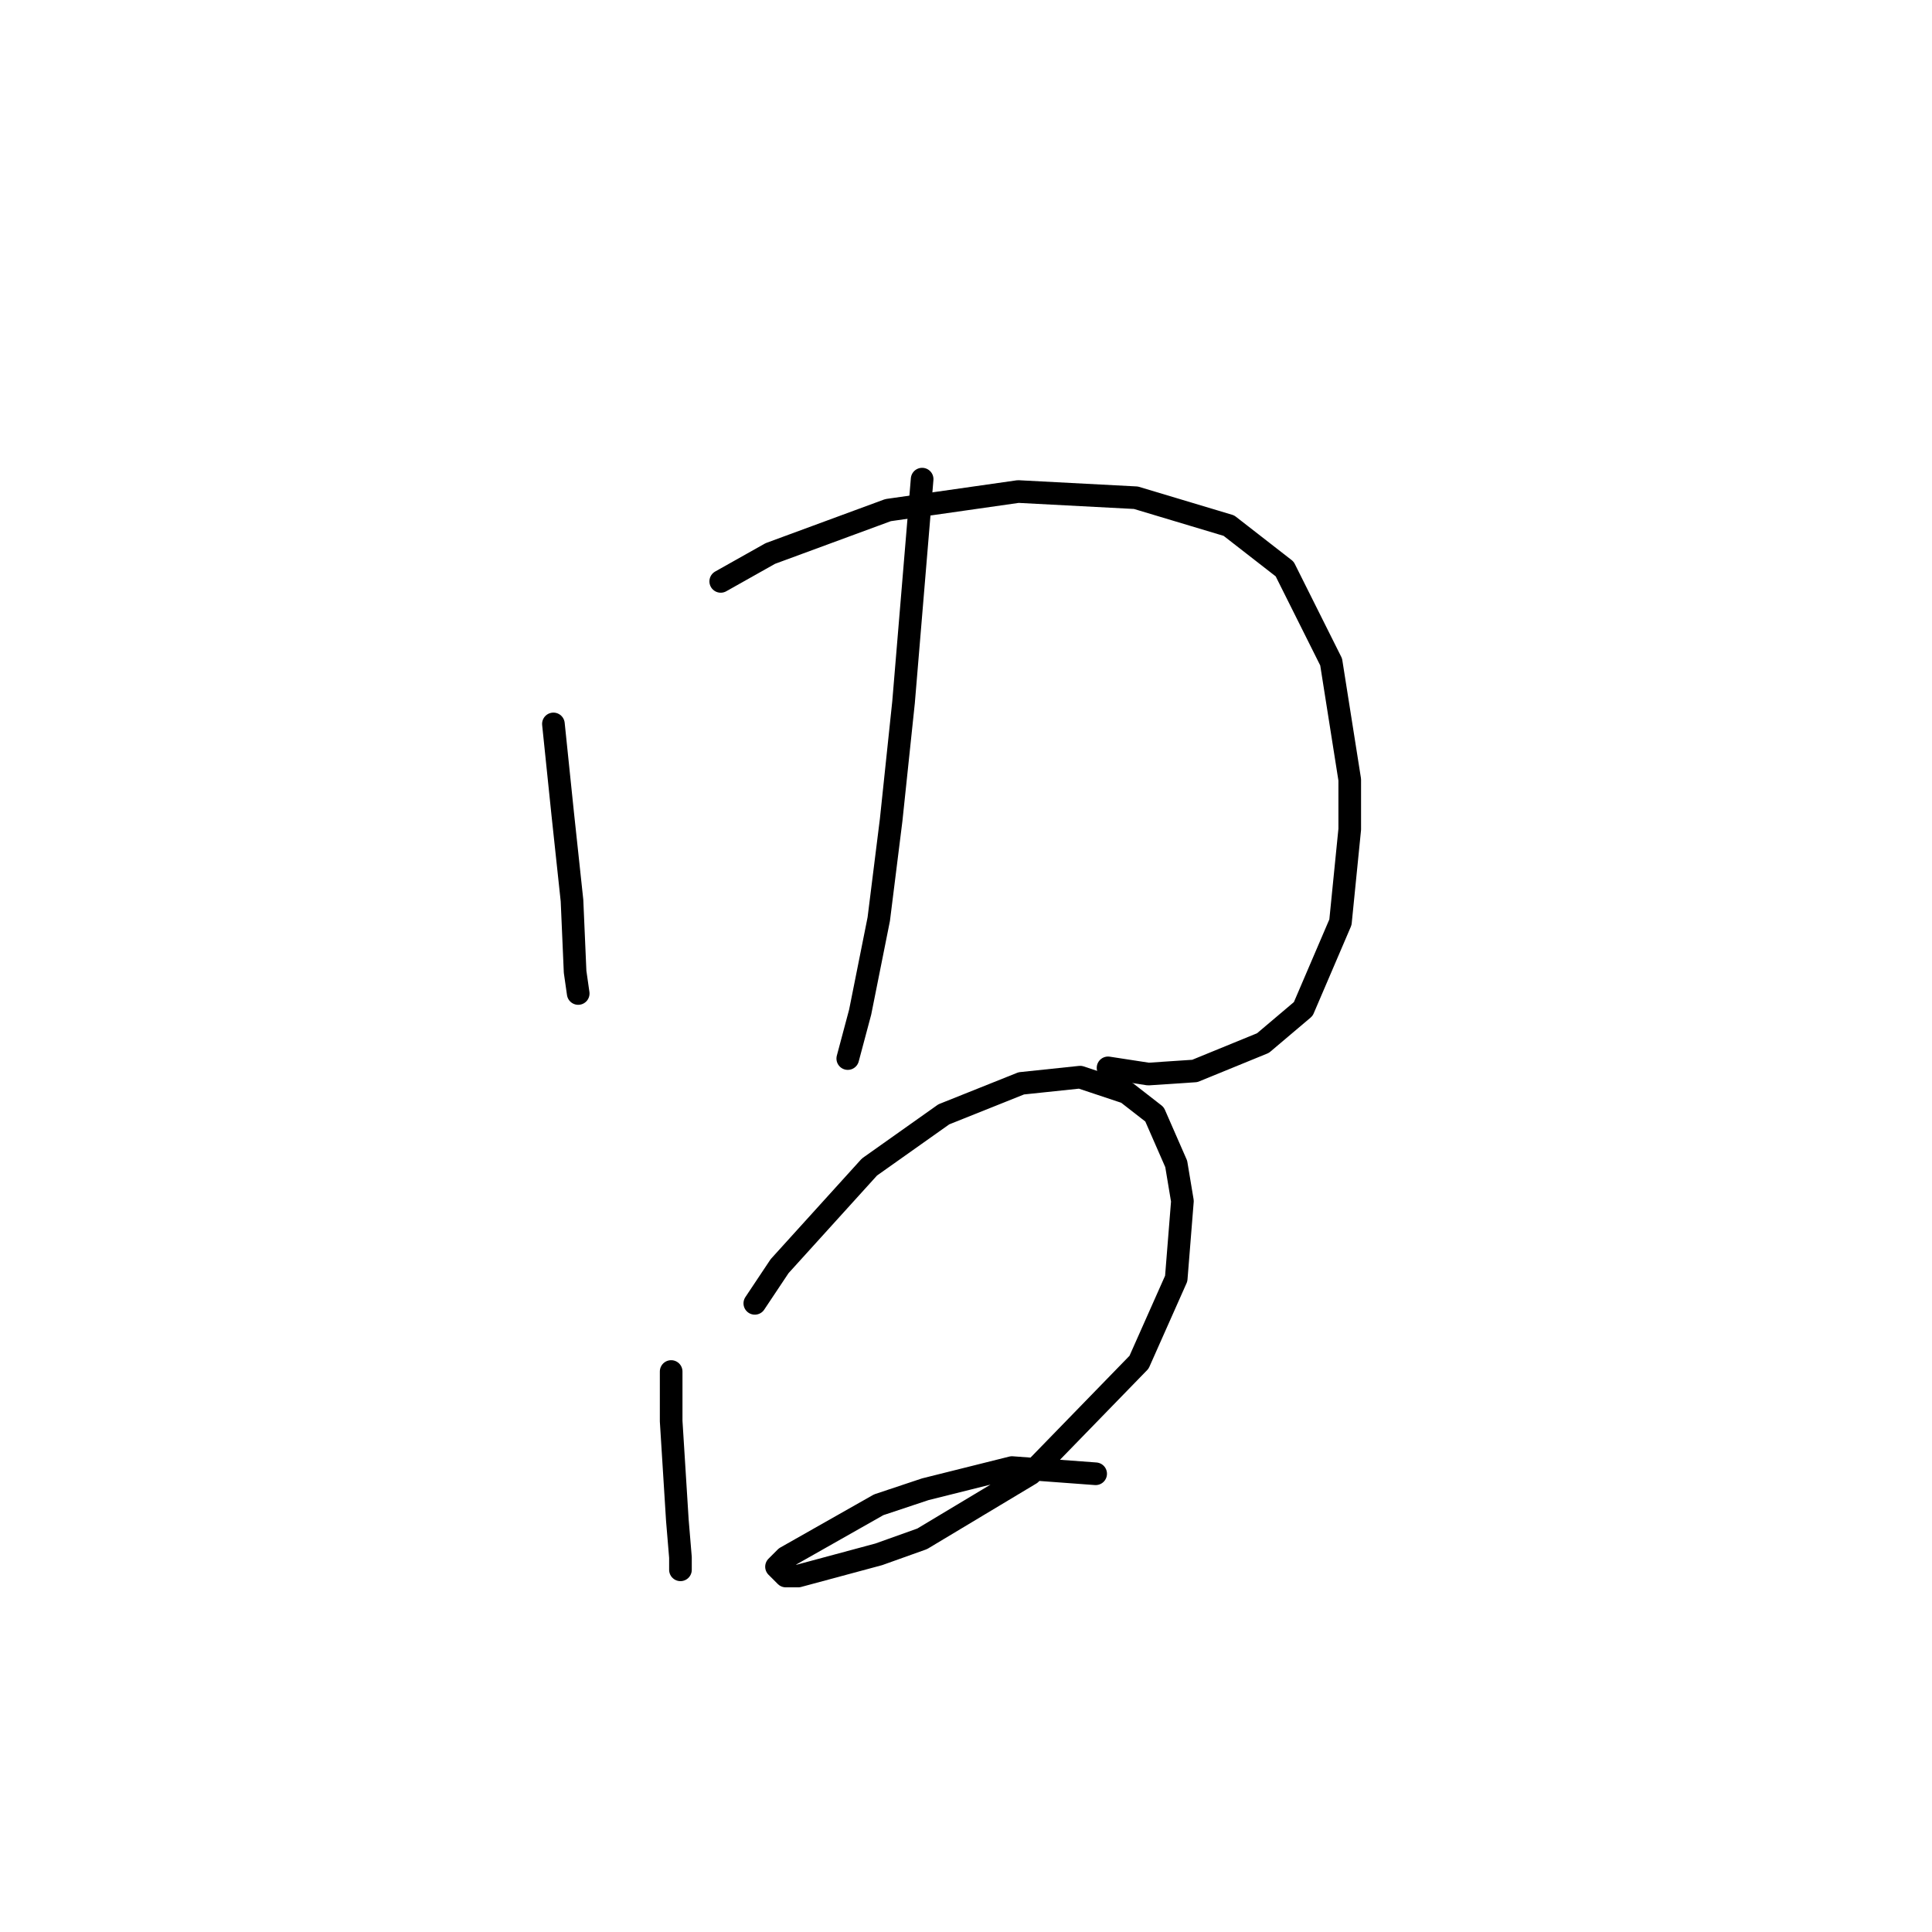 <?xml version="1.0" standalone="no"?>
    <svg width="256" height="256" xmlns="http://www.w3.org/2000/svg" version="1.1">
    <polyline stroke="black" stroke-width="3" stroke-linecap="round" fill="transparent" stroke-linejoin="round" points="73.33 95.924 74.562 107.83 75.793 119.326 76.204 128.769 76.615 131.643 76.615 131.643 " />
        <polyline stroke="black" stroke-width="3" stroke-linecap="round" fill="transparent" stroke-linejoin="round" points="95.501 77.037 102.07 73.342 117.672 67.594 134.916 65.131 150.517 65.952 162.834 69.647 170.225 75.395 176.383 87.712 178.847 103.314 178.847 109.883 177.615 122.2 172.688 133.696 167.351 138.212 158.318 141.907 152.16 142.318 146.822 141.497 146.822 141.497 " />
        <polyline stroke="black" stroke-width="3" stroke-linecap="round" fill="transparent" stroke-linejoin="round" points="122.188 63.488 121.367 73.342 119.725 93.05 118.082 108.651 116.44 121.79 113.977 134.107 112.334 140.265 112.334 140.265 " />
        <polyline stroke="black" stroke-width="3" stroke-linecap="round" fill="transparent" stroke-linejoin="round" points="88.932 181.733 88.932 188.302 89.753 201.44 90.163 206.367 90.163 208.009 90.163 208.009 " />
        <polyline stroke="black" stroke-width="3" stroke-linecap="round" fill="transparent" stroke-linejoin="round" points="100.017 172.7 103.302 167.773 115.208 154.635 125.062 147.655 135.326 143.55 143.127 142.729 149.286 144.781 152.981 147.655 155.855 154.225 156.676 159.151 155.855 169.416 150.928 180.501 136.558 195.282 122.188 203.904 116.44 205.957 105.765 208.831 104.123 208.831 102.891 207.599 104.123 206.367 116.44 199.387 122.599 197.335 134.095 194.461 145.18 195.282 145.18 195.282 " />
        </svg>